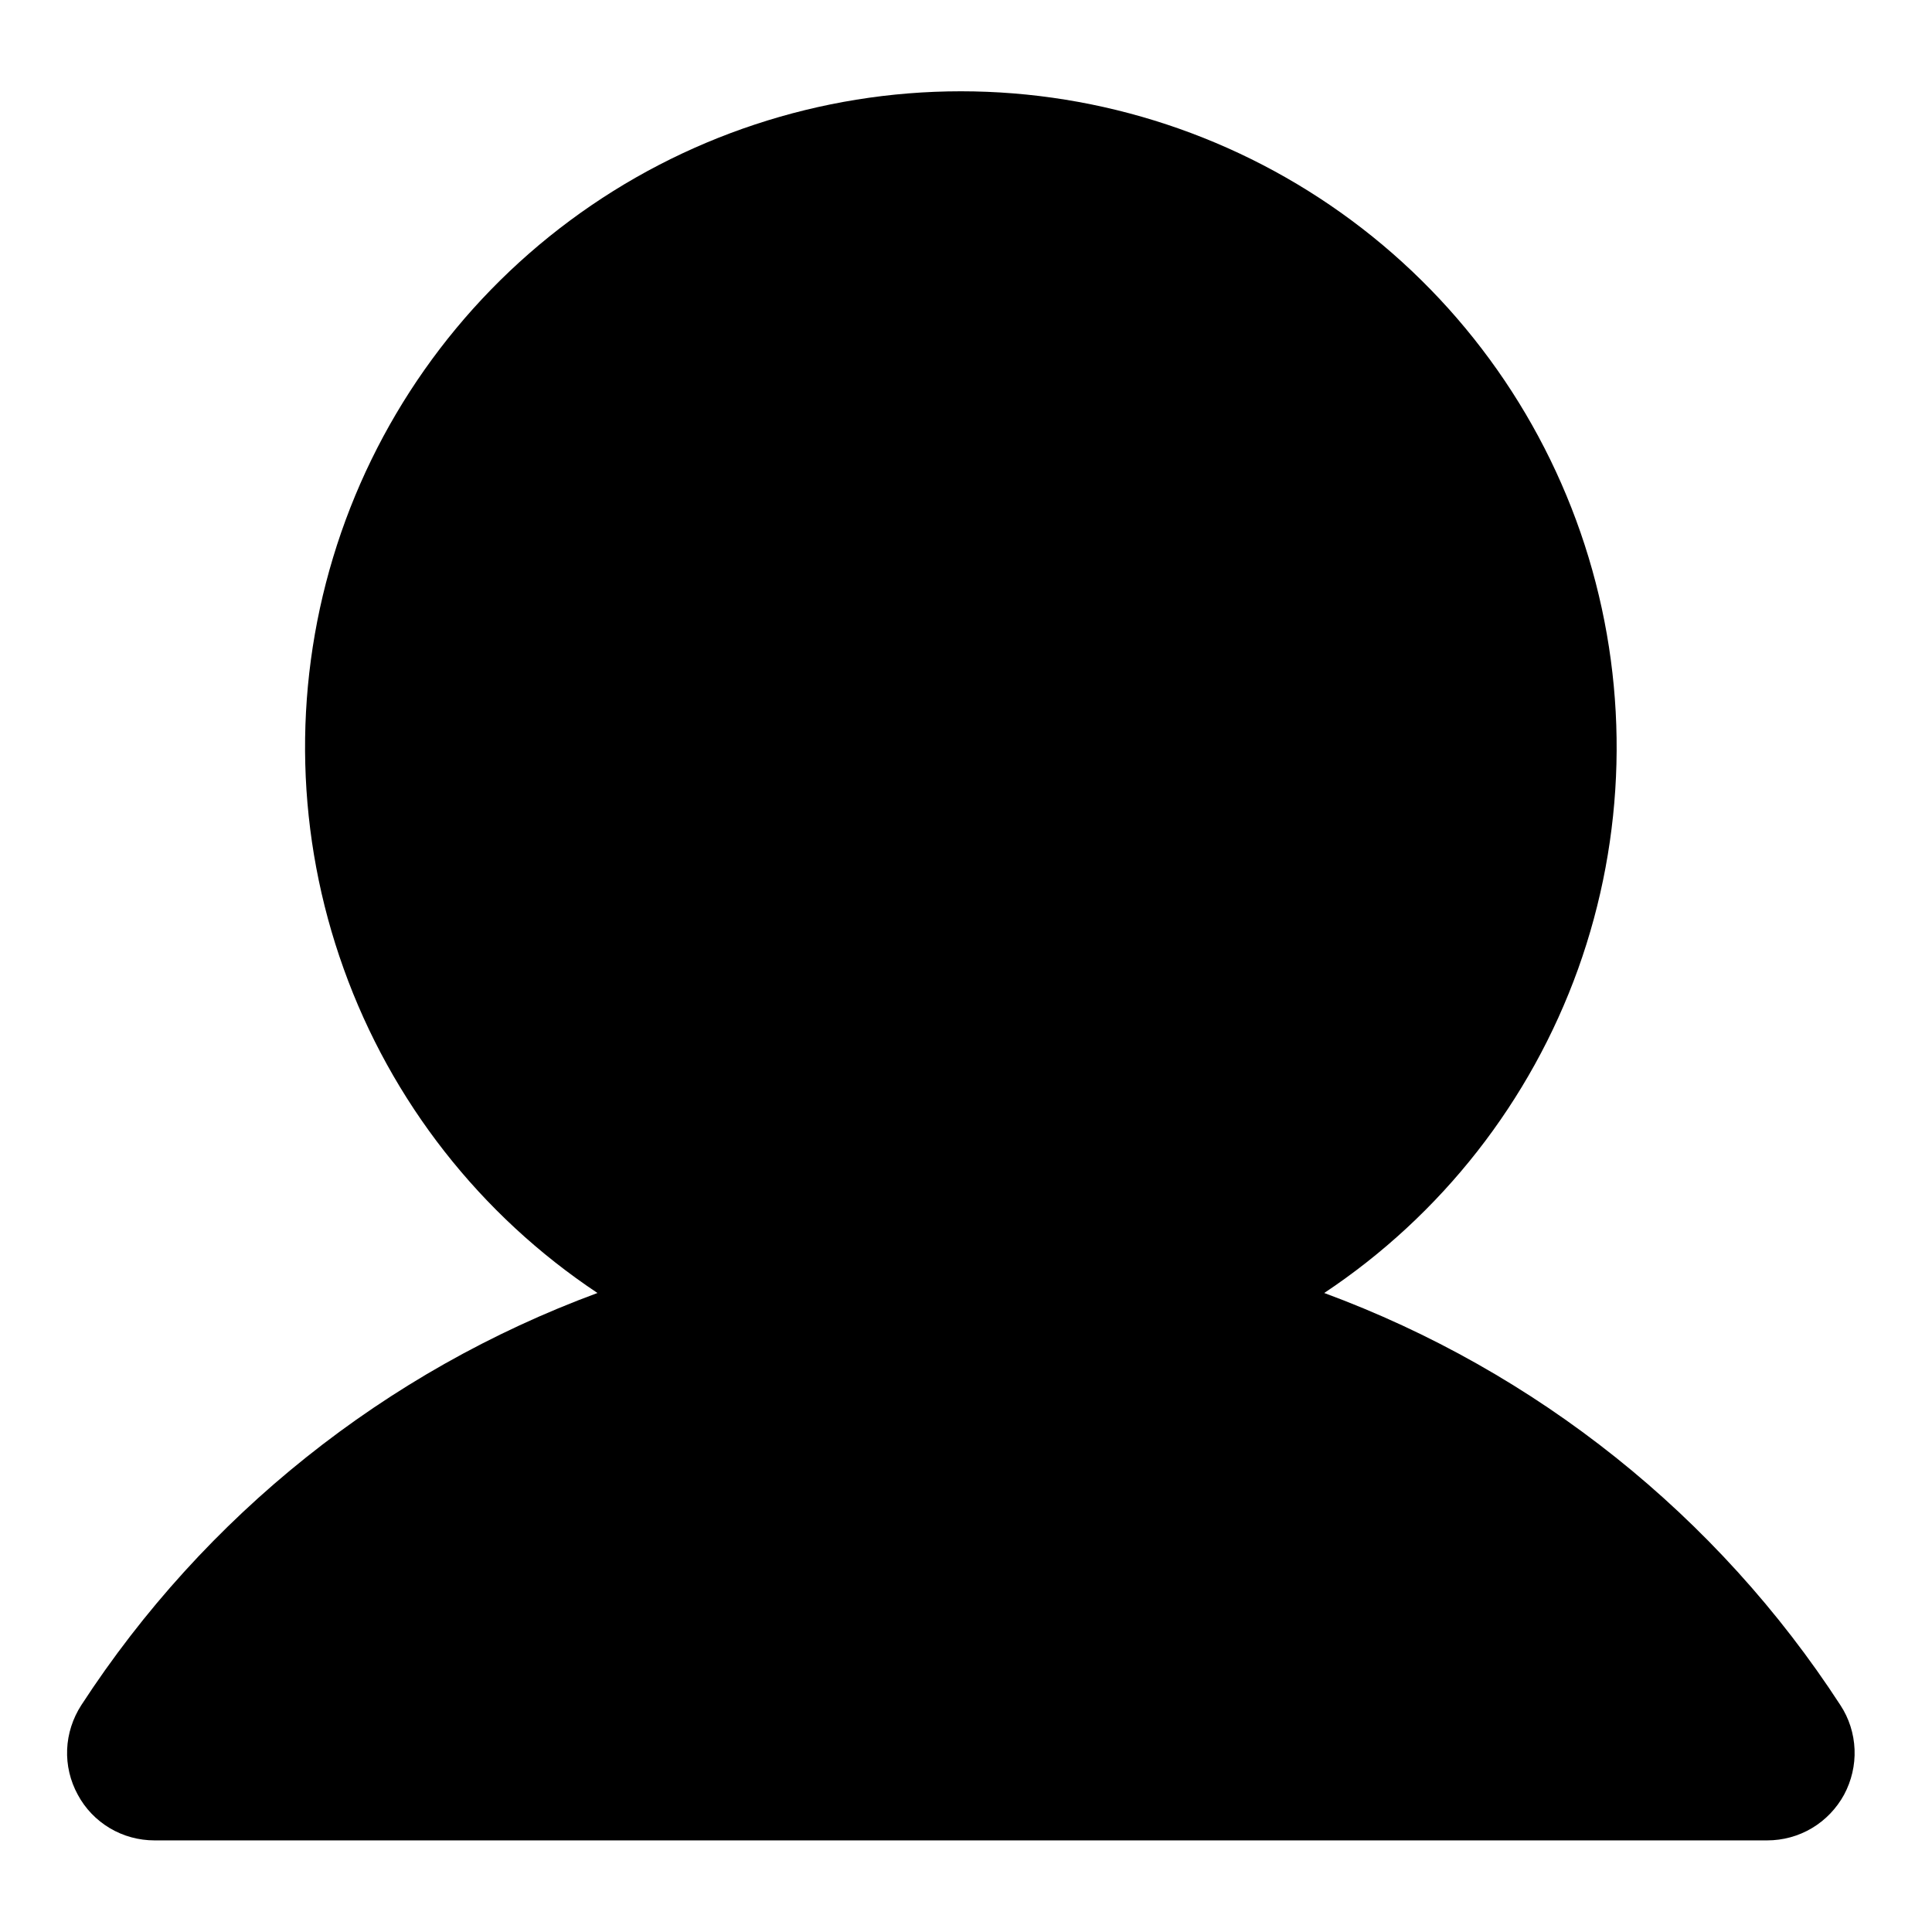 <svg width="12" height="12" viewBox="0 0 12 12" fill="none" xmlns="http://www.w3.org/2000/svg">
    <path d="M11.431 10.591C11.485 10.673 11.515 10.768 11.519 10.866C11.523 10.964 11.5 11.061 11.454 11.147C11.407 11.233 11.338 11.305 11.254 11.355C11.17 11.405 11.074 11.431 10.976 11.431H0.96C0.862 11.431 0.766 11.405 0.682 11.355C0.598 11.305 0.529 11.233 0.483 11.147C0.436 11.061 0.413 10.964 0.417 10.866C0.421 10.768 0.452 10.673 0.505 10.591C1.27 9.415 2.394 8.517 3.711 8.031C2.983 7.547 2.43 6.841 2.135 6.018C1.839 5.195 1.816 4.299 2.069 3.462C2.322 2.625 2.838 1.891 3.54 1.37C4.242 0.849 5.094 0.567 5.968 0.567C6.843 0.567 7.694 0.849 8.396 1.37C9.098 1.891 9.614 2.625 9.867 3.462C10.12 4.299 10.097 5.195 9.802 6.018C9.506 6.841 8.953 7.547 8.225 8.031C9.542 8.517 10.667 9.415 11.431 10.591Z" fill="currentColor"/>
</svg>
